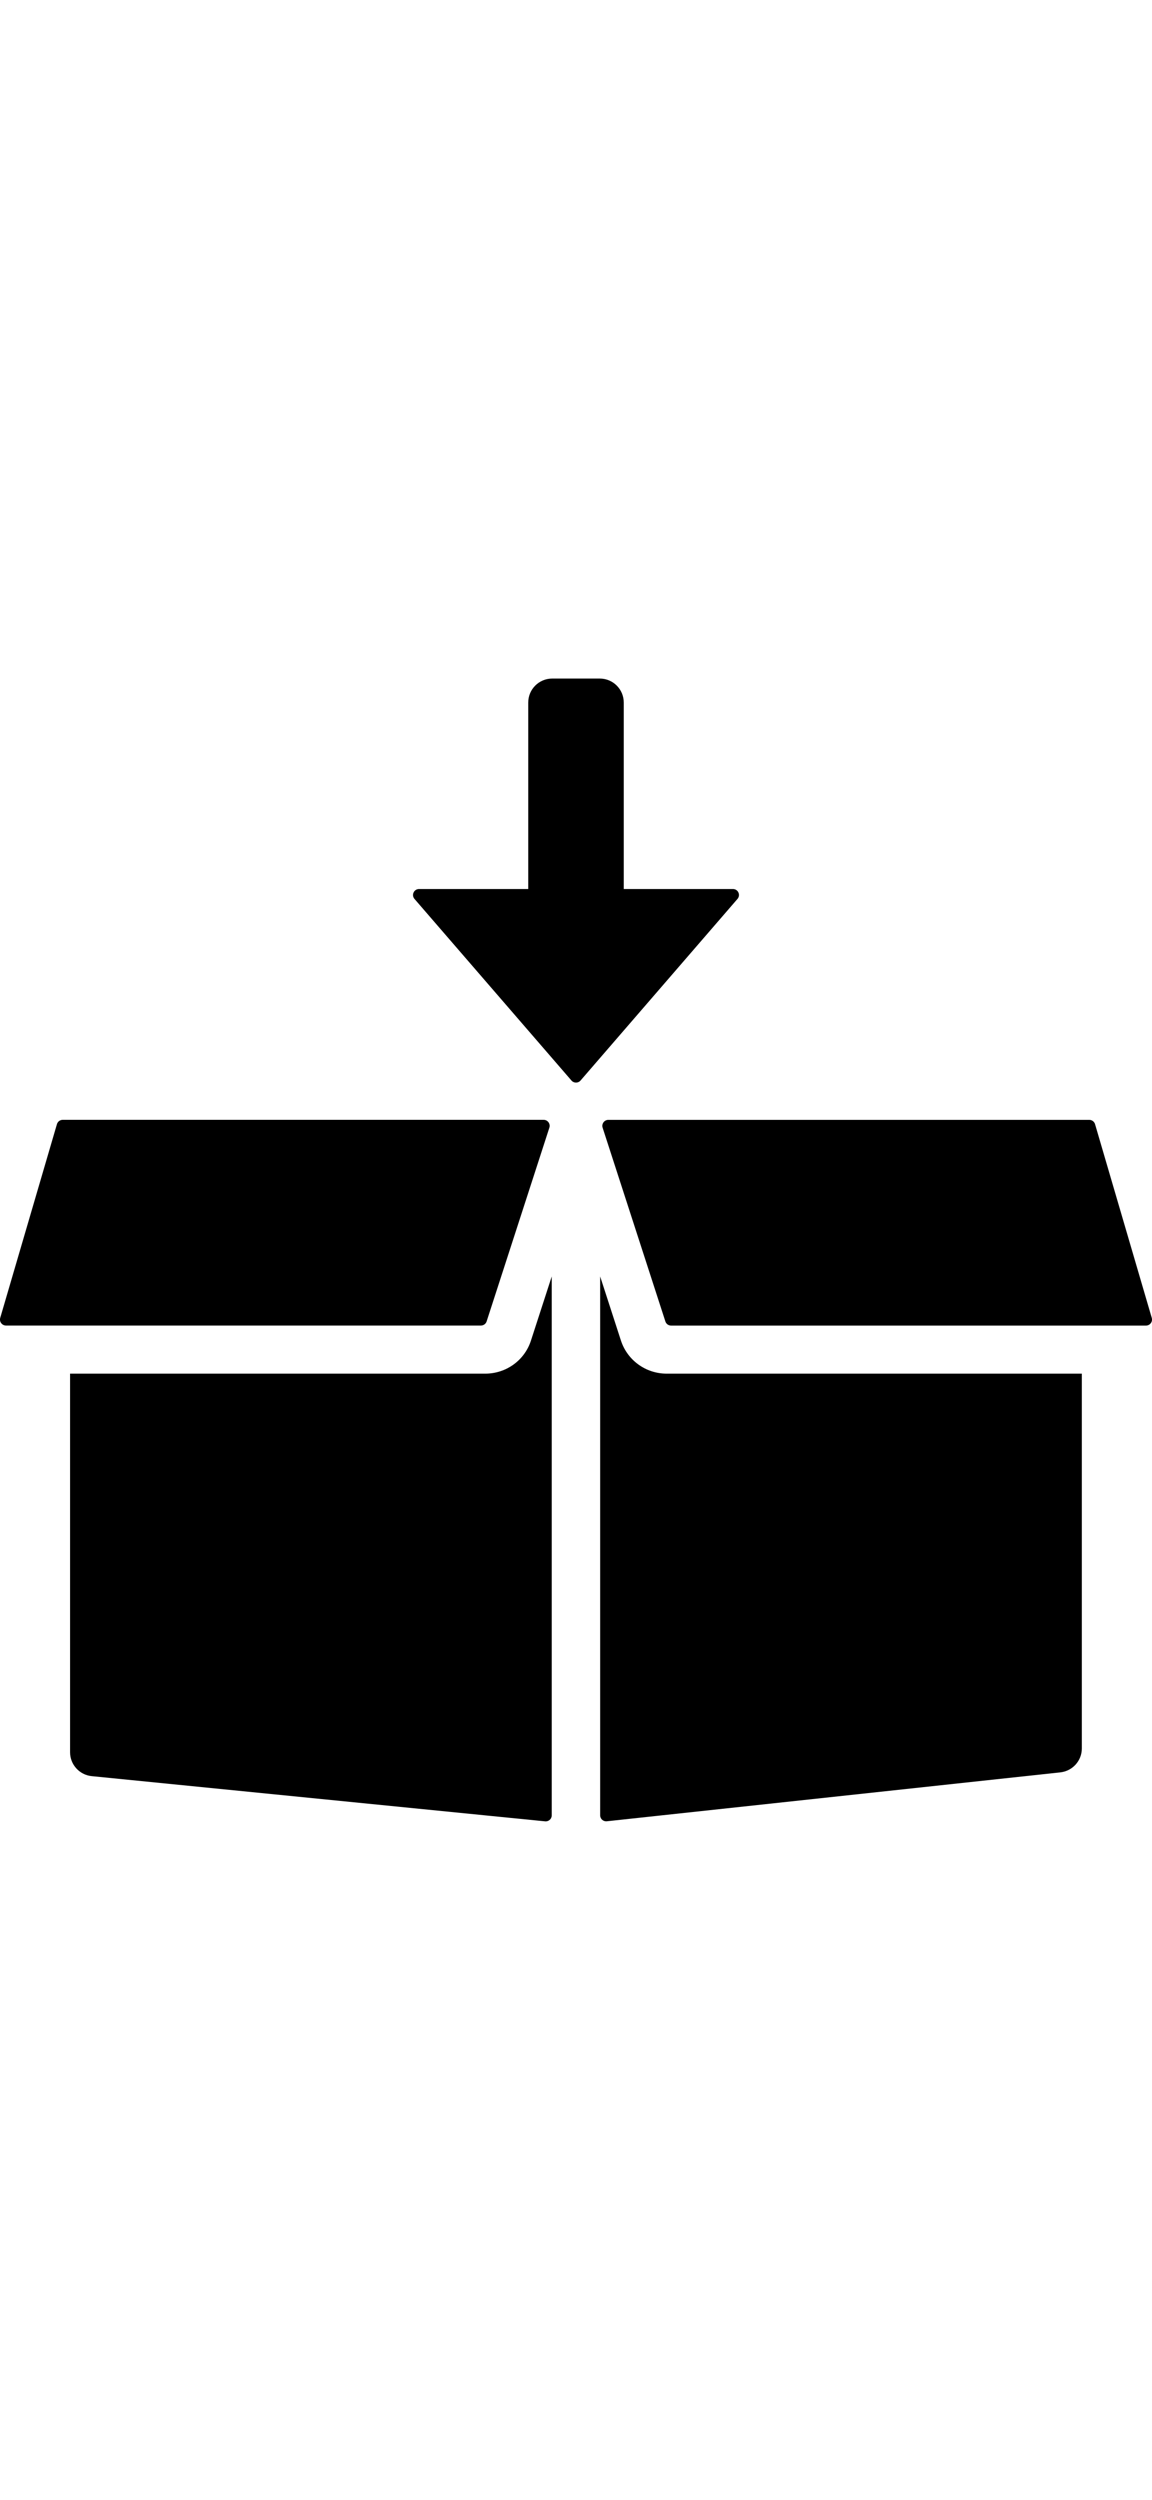 <?xml version="1.0" encoding="UTF-8"?>
<svg width="16px" height="34.719px" viewBox="0 0 35 34.719" version="1.1" xmlns="http://www.w3.org/2000/svg" xmlns:xlink="http://www.w3.org/1999/xlink">
    <title>Group 5</title>
    <g id="Welcome" stroke="none" stroke-width="1" fill="none" fill-rule="evenodd">
        <g id="new---icons" transform="translate(-141, -301)" fill="currentcolor" fill-rule="nonzero">
            <g id="Group-5" transform="translate(141, 301)">
                <path d="M18.222,4.14483212e-14 L16.778,4.14483212e-14 C16.375,4.14483212e-14 16.049,0.326 16.049,0.729 L16.049,6.394 L12.731,6.394 C12.575,6.394 12.491,6.577 12.593,6.695 L17.362,12.212 C17.435,12.296 17.565,12.296 17.638,12.212 L22.406,6.695 C22.509,6.577 22.425,6.394 22.269,6.394 L18.951,6.394 L18.951,0.729 C18.951,0.326 18.625,4.14483212e-14 18.222,4.14483212e-14 Z" id="Path"></path>
                <path d="M1.73,13.537 L0.007,19.422 C-0.027,19.539 0.061,19.656 0.183,19.656 L14.611,19.656 C14.69,19.656 14.761,19.605 14.785,19.529 L16.691,13.644 C16.729,13.527 16.641,13.406 16.517,13.406 L1.906,13.406 C1.824,13.406 1.753,13.46 1.73,13.537 Z" id="Path"></path>
                <path d="M2.788,33.345 L16.562,34.718 C16.67,34.729 16.763,34.644 16.763,34.536 L16.763,18.164 L16.134,20.104 C15.944,20.709 15.38,21.117 14.744,21.117 L2.129,21.117 L2.129,32.62 C2.129,32.994 2.414,33.308 2.788,33.345 Z" id="Path"></path>
                <path d="M34.993,19.423 L33.27,13.539 C33.247,13.461 33.176,13.407 33.094,13.407 L18.483,13.407 C18.359,13.407 18.271,13.528 18.309,13.646 L20.215,19.53 C20.239,19.606 20.309,19.657 20.389,19.657 L34.817,19.657 C34.939,19.657 35.027,19.54 34.993,19.423 Z" id="Path"></path>
                <path d="M32.868,32.505 L32.868,21.117 L20.253,21.117 C19.621,21.117 19.06,20.711 18.865,20.111 L18.234,18.164 L18.234,34.535 C18.234,34.643 18.328,34.728 18.436,34.716 L32.215,33.23 C32.586,33.19 32.868,32.877 32.868,32.505 Z" id="Path"></path>
            </g>
        </g>
    </g>
</svg>